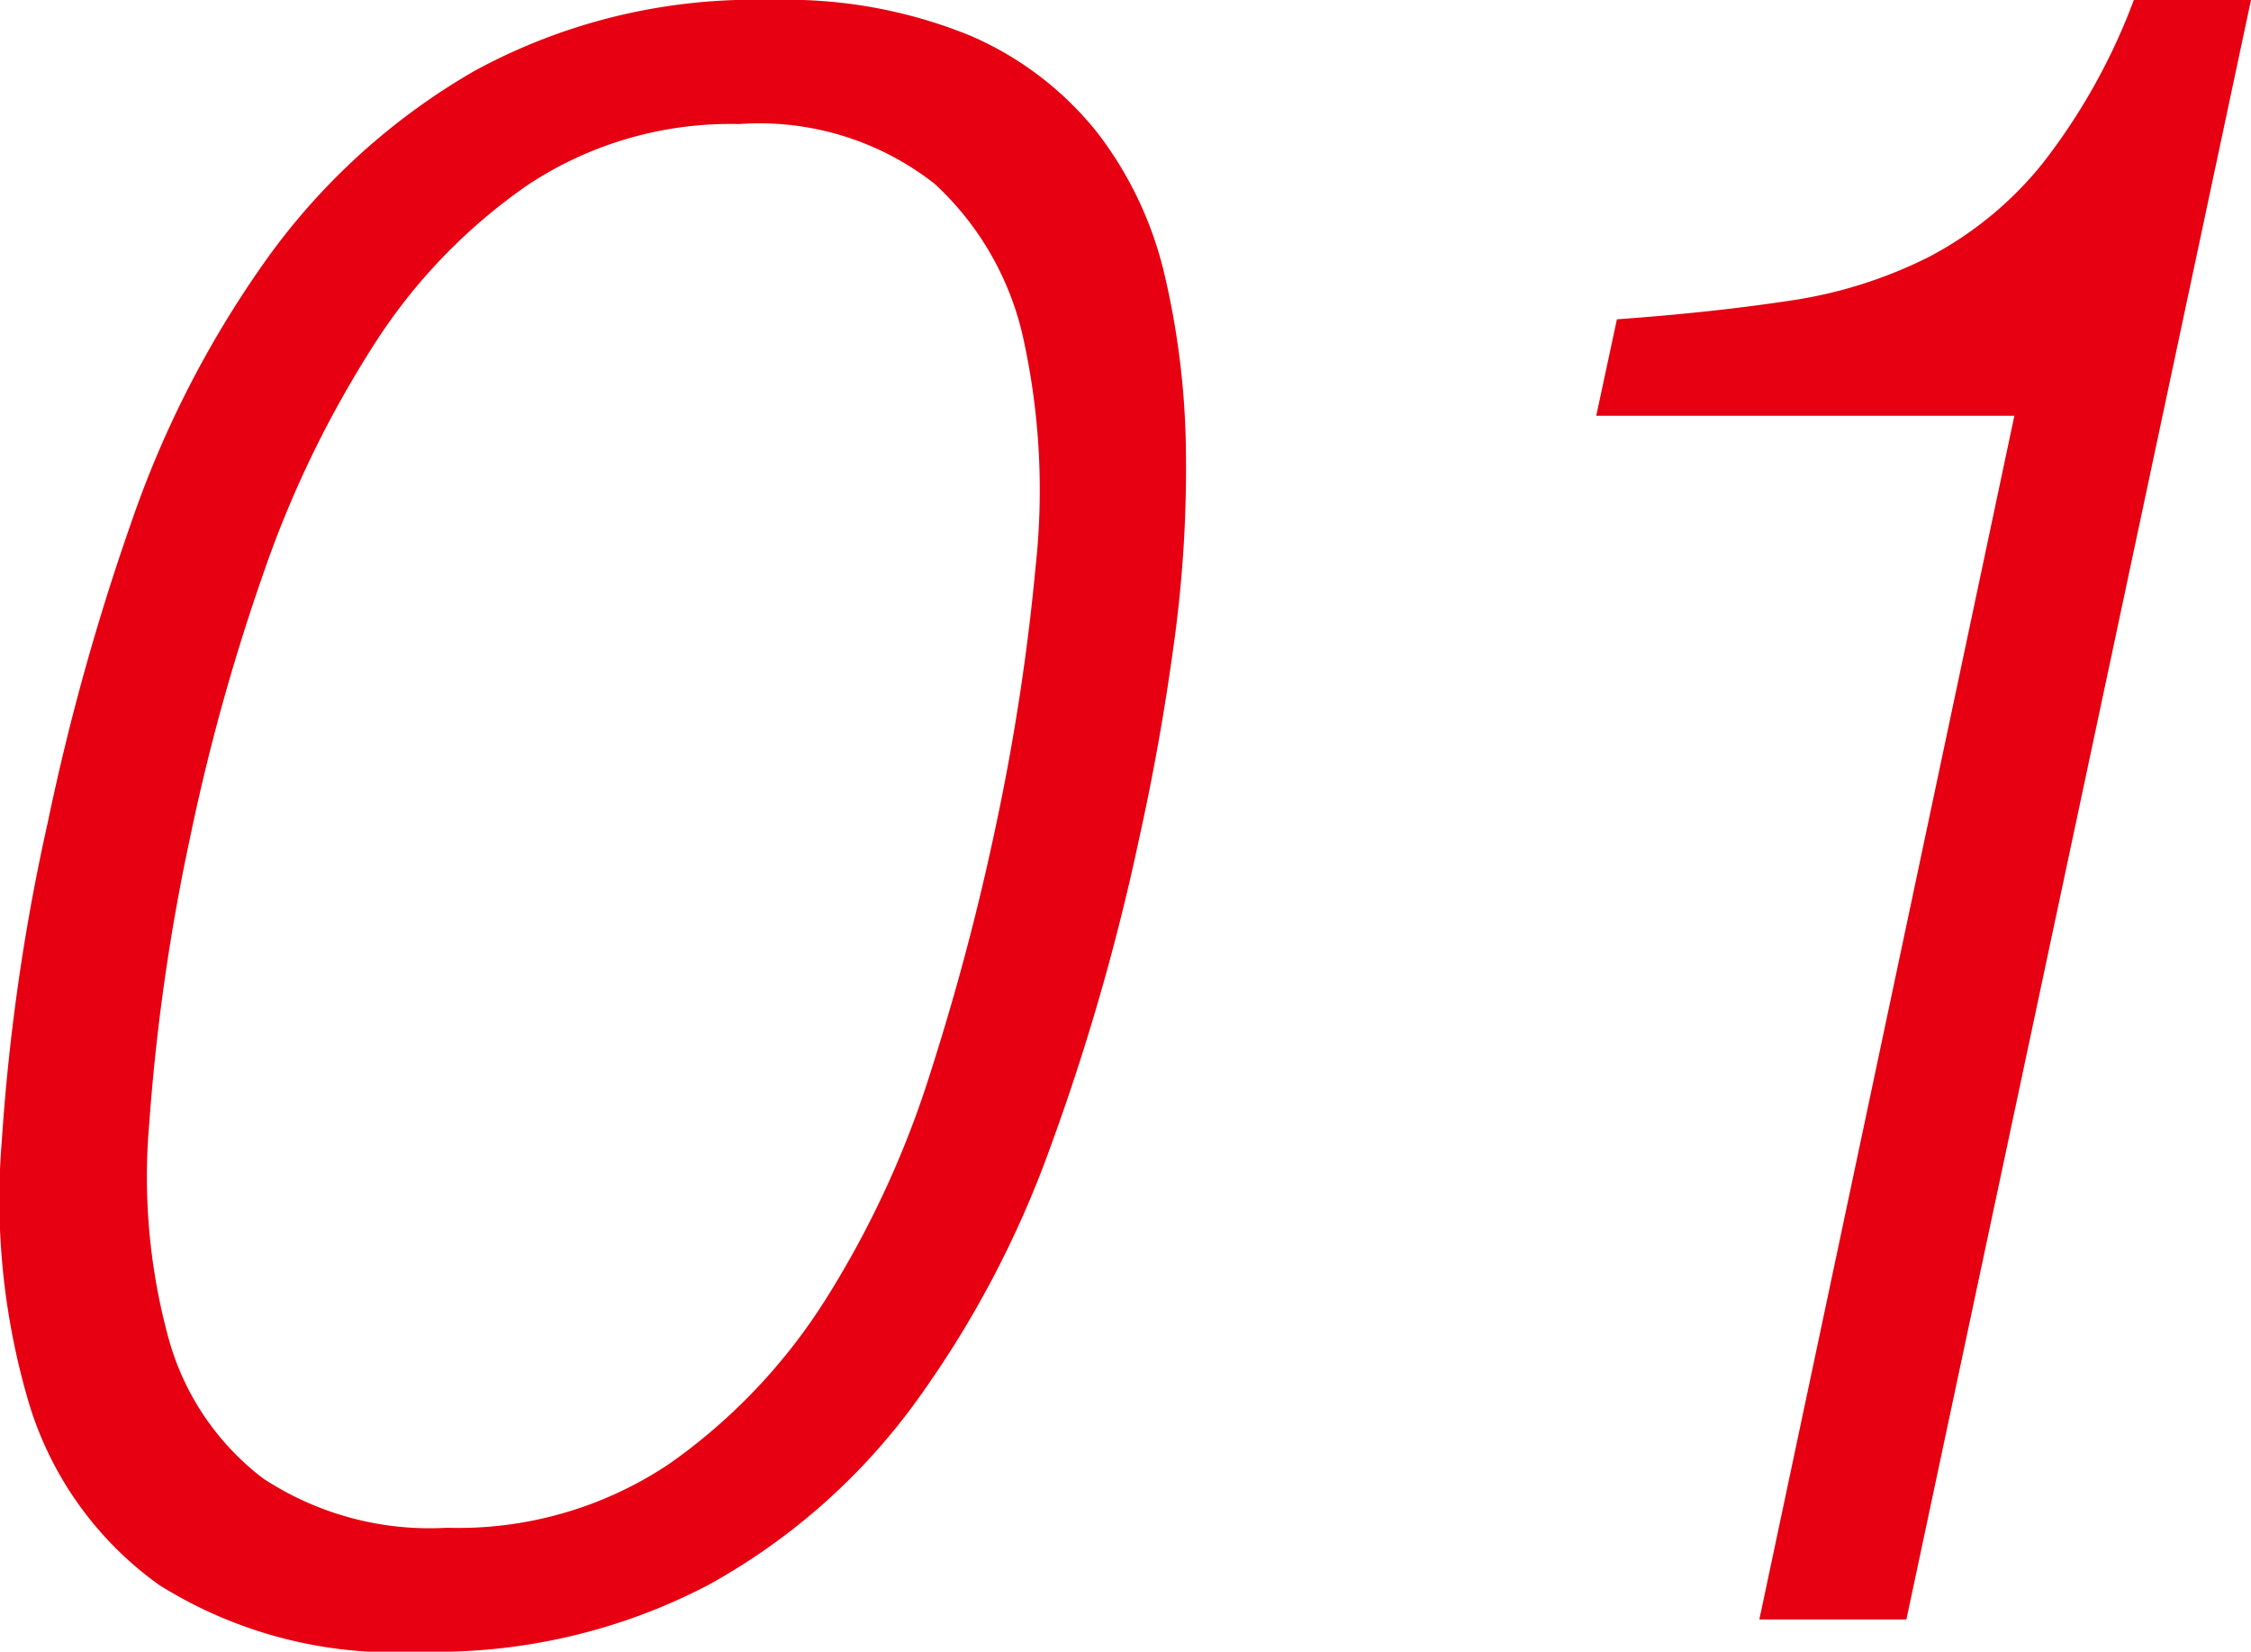 <svg xmlns="http://www.w3.org/2000/svg" width="33.313" height="24.446"><path data-name="パス 1211" d="M14.749 12.17a33.071 33.071 0 00.578-3.791 10.442 10.442 0 00-.17-3.309 4.389 4.389 0 00-1.326-2.35 4.2 4.2 0 00-2.89-.884 5.431 5.431 0 00-3.128.9 8.3 8.3 0 00-2.3 2.4 15.761 15.761 0 00-1.632 3.4 30.67 30.67 0 00-1.071 3.876 30.547 30.547 0 00-.6 4.2 9.063 9.063 0 00.289 3.213 3.9 3.9 0 001.394 2.057 4.482 4.482 0 002.72.731 5.606 5.606 0 003.3-.952 8.541 8.541 0 002.32-2.451 14.329 14.329 0 001.547-3.366 36.745 36.745 0 00.969-3.674zM11.417 0a7.187 7.187 0 012.941.527 4.862 4.862 0 011.887 1.443 5.5 5.5 0 011 2.142 11.937 11.937 0 01.306 2.6 18.852 18.852 0 01-.182 2.842q-.2 1.462-.51 2.856a33.666 33.666 0 01-1.311 4.56 15.1 15.1 0 01-2.04 3.842 9.414 9.414 0 01-3.026 2.648 8.7 8.7 0 01-4.267.986 6.542 6.542 0 01-3.859-.986 5.126 5.126 0 01-1.921-2.669 10.6 10.6 0 01-.408-3.91 30.823 30.823 0 01.68-4.709 35 35 0 011.241-4.454 15.213 15.213 0 012.006-3.893 9.8 9.8 0 013.06-2.771A8.644 8.644 0 0111.417 0zm18.394 6.154h-6.188l.306-1.428q1.394-.1 2.533-.272a6.728 6.728 0 002.074-.646 5.337 5.337 0 001.683-1.377A9.1 9.1 0 0031.579 0h1.734l-5.1 23.97h-2.176z" fill="#e60011"/></svg>